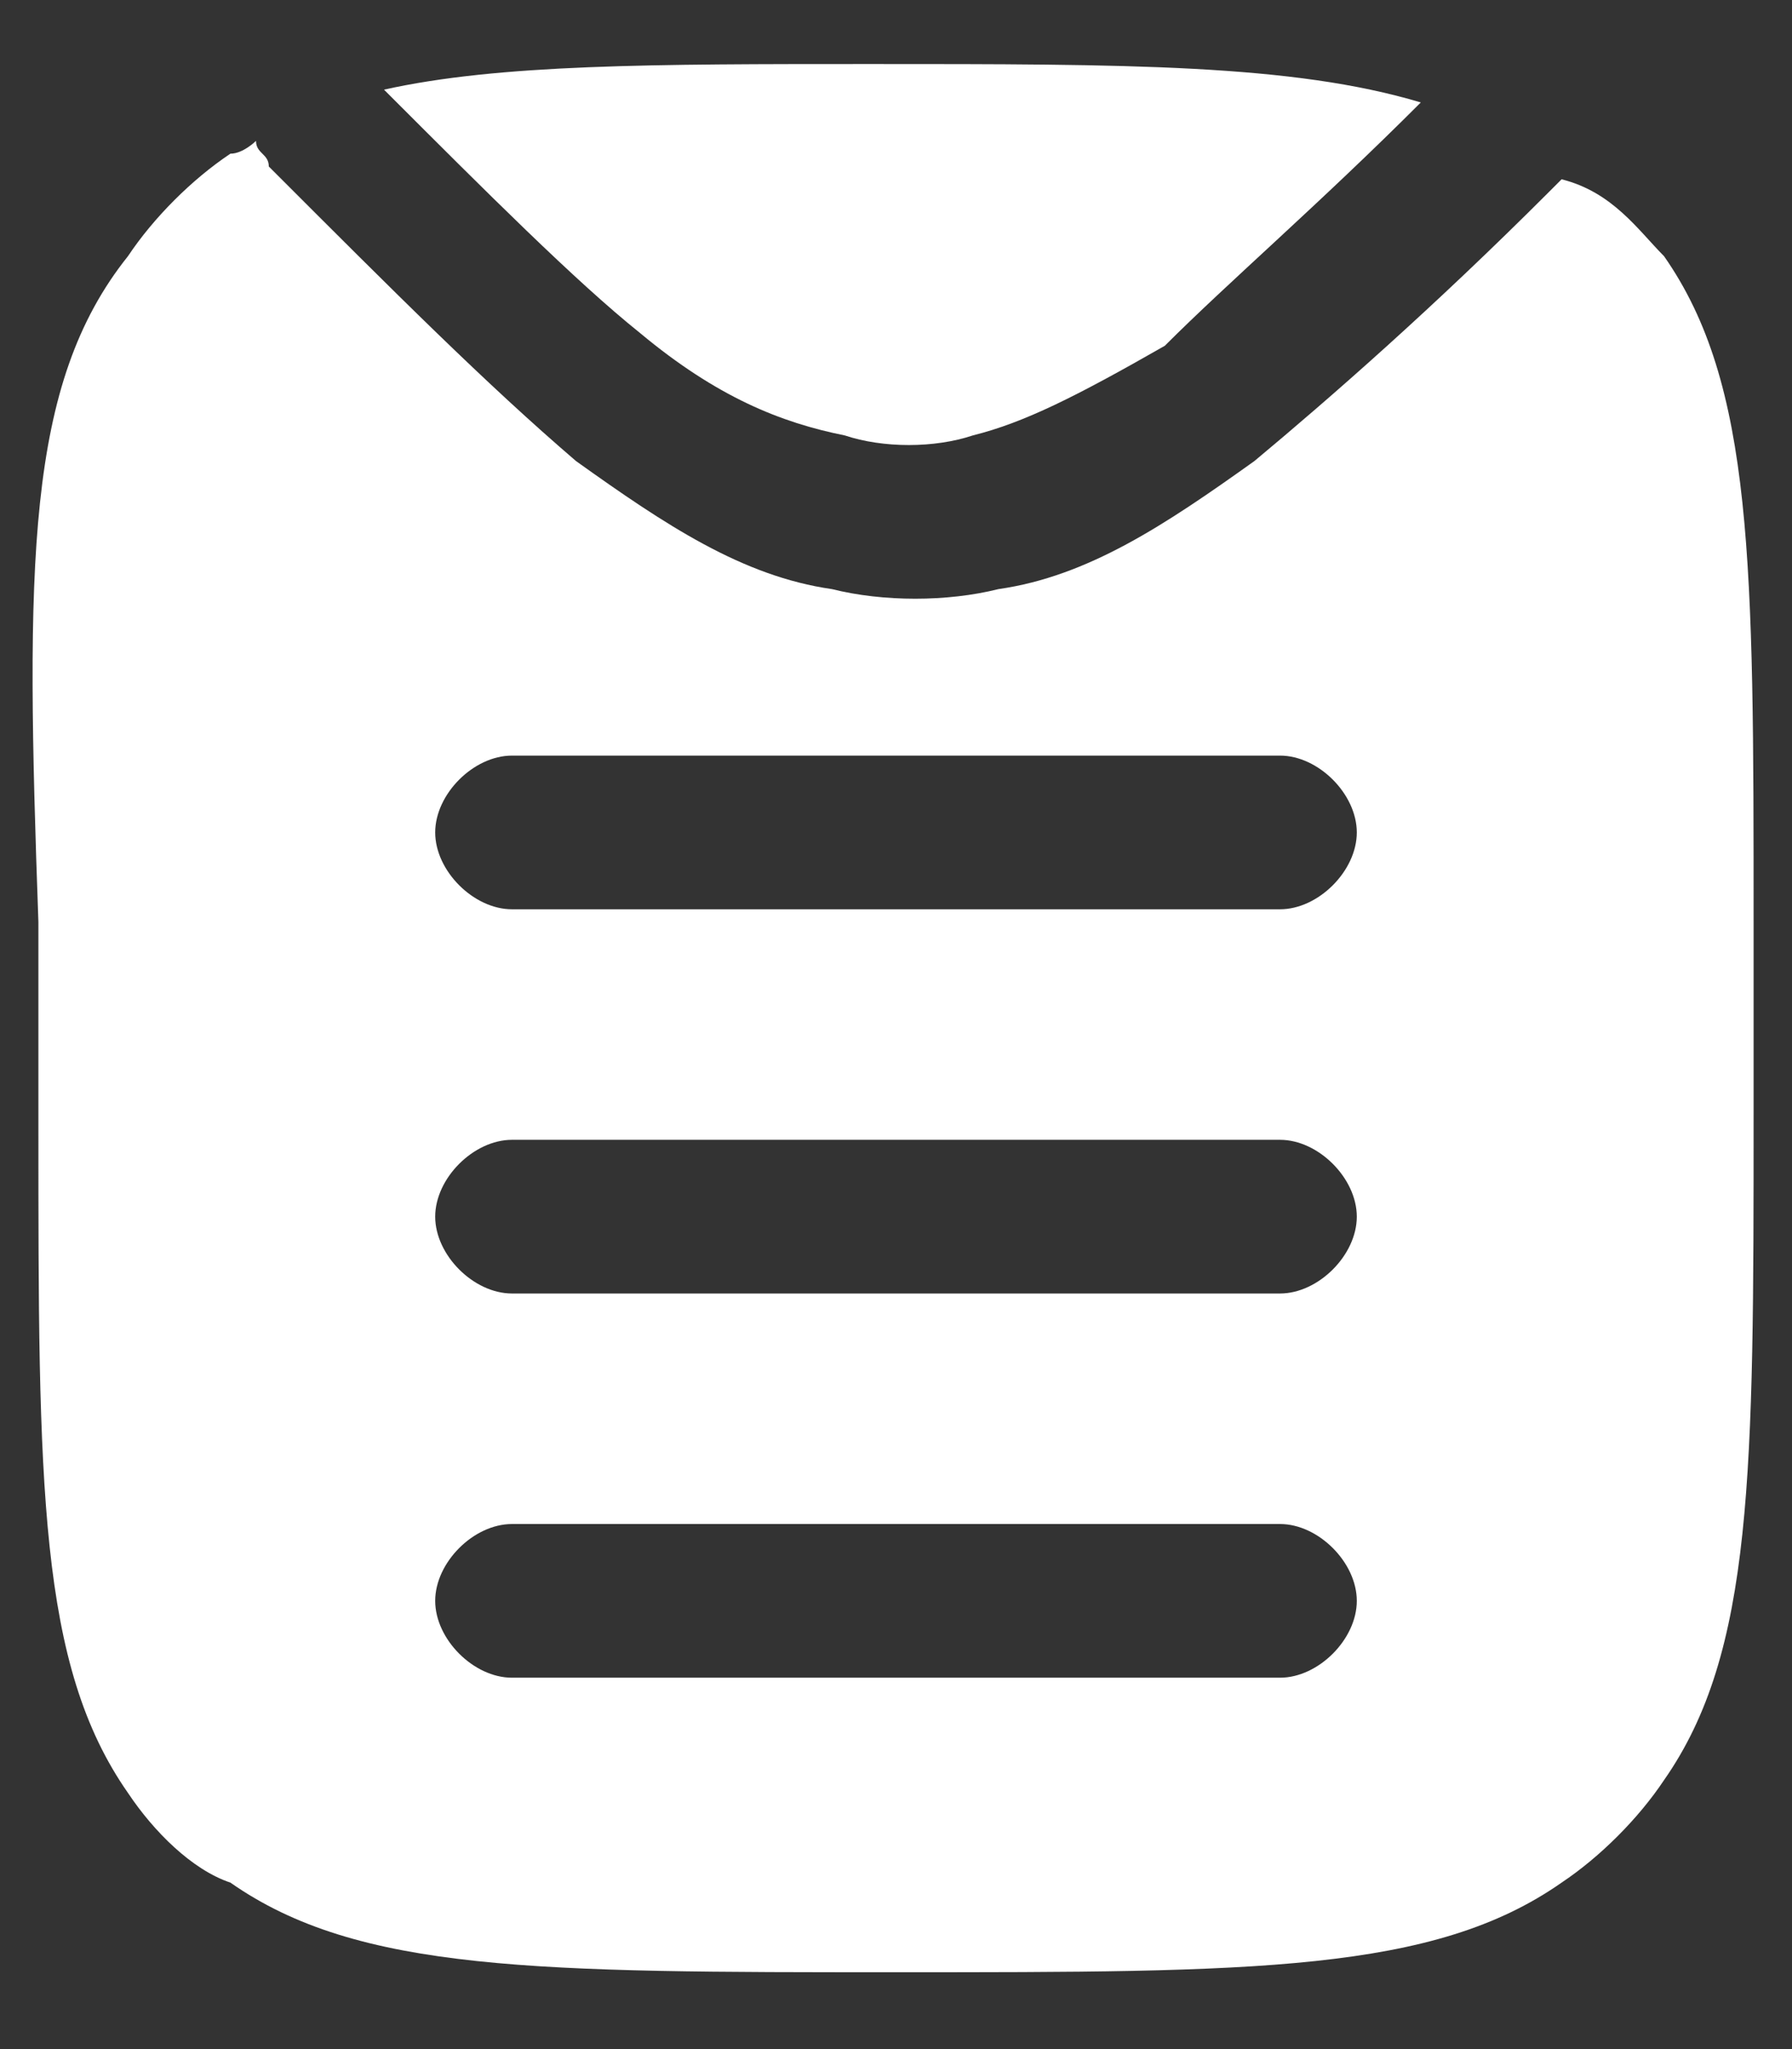 <?xml version="1.0" encoding="utf-8"?>
<!-- Generator: Adobe Illustrator 25.1.0, SVG Export Plug-In . SVG Version: 6.00 Build 0)  -->
<svg version="1.1" id="Layer_1" xmlns="http://www.w3.org/2000/svg" xmlns:xlink="http://www.w3.org/1999/xlink" x="0px" y="0px"
	 viewBox="0 0 14 16" style="enable-background:new 0 0 14 16;" xml:space="preserve">
<rect x="0" y="0" width="14" height="16" fill="#333333" stroke="none"/>
<style type="text/css">
	.st0{fill-rule:evenodd;clip-rule:evenodd;fill:#FFFFFF;}
	.st1{fill:#FFFFFF;}
</style>
<g>
	<path class="st0" d="M1.8,1.2C1.9,1.2,2,1.1,2,1.1c0,0.1,0.1,0.1,0.1,0.2c1,1,1.7,1.7,2.4,2.3c0.7,0.5,1.3,0.9,2,1
		c0.4,0.1,0.9,0.1,1.3,0c0.7-0.1,1.3-0.5,2-1c0.6-0.5,1.4-1.2,2.3-2.1c0,0,0.1-0.1,0.1-0.1C12.6,1.5,12.8,1.8,13,2
		c0.7,1,0.7,2.4,0.7,5.2v1.5c0,2.8,0,4.2-0.7,5.2c-0.2,0.3-0.5,0.6-0.8,0.8c-1,0.7-2.4,0.7-5.2,0.7s-4.2,0-5.2-0.7
		C1.5,14.6,1.2,14.3,1,14c-0.7-1-0.7-2.4-0.7-5.2V7.2C0.2,4.4,0.2,3,1,2C1.2,1.7,1.5,1.4,1.8,1.2z M4,5.9c-0.3,0-0.6,0.3-0.6,0.6
		S3.7,7.1,4,7.1h6c0.3,0,0.6-0.3,0.6-0.6S10.3,5.9,10,5.9H4z M4,8.9c-0.3,0-0.6,0.3-0.6,0.6s0.3,0.6,0.6,0.6h6
		c0.3,0,0.6-0.3,0.6-0.6S10.3,8.9,10,8.9H4z M4,11.9c-0.3,0-0.6,0.3-0.6,0.6s0.3,0.6,0.6,0.6h6c0.3,0,0.6-0.3,0.6-0.6
		s-0.3-0.6-0.6-0.6H4z"/>
	<path class="st1" d="M6.8,0.5c2,0,3.3,0,4.3,0.3c-0.8,0.8-1.5,1.4-2,1.9C8.4,3.1,8,3.3,7.6,3.4c-0.3,0.1-0.7,0.1-1,0
		C6.1,3.3,5.6,3.1,5,2.6C4.5,2.2,3.8,1.5,3,0.7C3.9,0.5,5.1,0.5,6.8,0.5z"/>
</g>
</svg>

